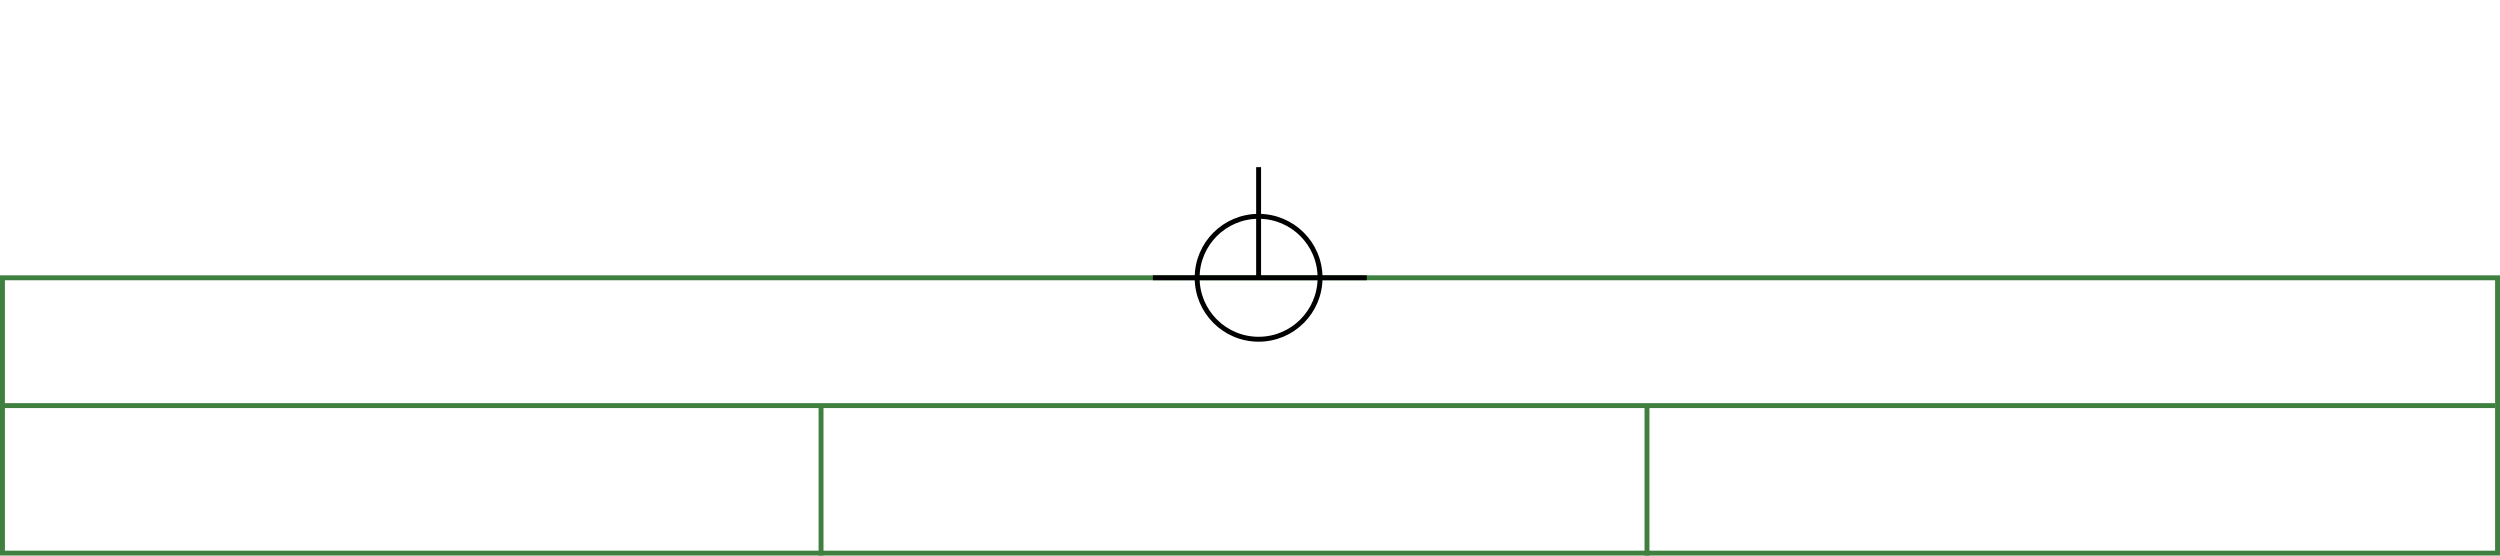 <svg xmlns="http://www.w3.org/2000/svg" height="226" width="1017">
 <g>
  <title>background</title>
  <rect fill="#fff" height="226" id="canvas_background" width="1017" x="0" y="0"></rect>
 </g>
 <g>
  <title>Form</title>
  <rect fill="#fff" height="112" id="svg_3" stroke="#3F7F3F" stroke-width="2" width="1015" x="1" y="113"></rect>
  <line fill="none" id="svg_4" stroke="#3F7F3F" stroke-width="2" x1="0" x2="1015" y1="165" y2="165"></line>
  <line fill="none" id="svg_5" stroke="#3F7F3F" stroke-width="2" x1="334" x2="334" y1="165" y2="226"></line>
  <line fill="none" id="svg_10" stroke="#3F7F3F" stroke-width="2" x1="670" x2="670" y1="165" y2="226"></line>
 </g>
 <g>
  <title>NAP</title>
  <ellipse cx="512" cy="113" fill="none" id="svg21" rx="25" ry="25" stroke="#000" stroke-width="2"></ellipse>
  <line fill="none" id="svg22" stroke="#000" stroke-width="2" x1="469" x2="556" y1="113" y2="113"></line>
  <line fill="none" id="svg23" stroke="#000" stroke-width="2" x1="512" x2="512" y1="68" y2="113"></line>
 </g>
</svg>
